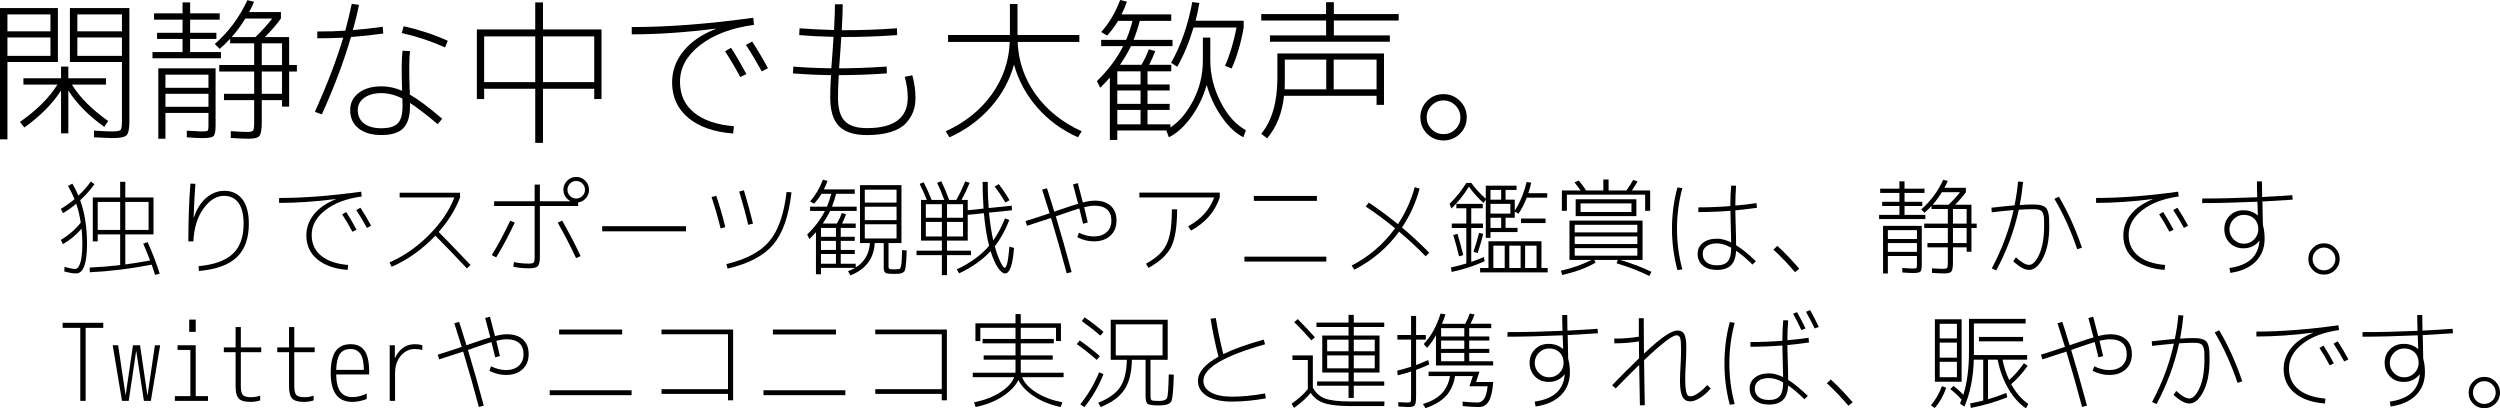 <?xml version="1.0" encoding="UTF-8" standalone="no"?>
<!-- Created with Inkscape (http://www.inkscape.org/) -->
<svg xmlns:rdf="http://www.w3.org/1999/02/22-rdf-syntax-ns#" xmlns="http://www.w3.org/2000/svg" version="1.1" xmlns:cc="http://creativecommons.org/ns#" xmlns:dc="http://purl.org/dc/elements/1.1/" viewBox="0 0 467.81 76.408">

 <g transform="translate(-675.44,-726.901)">
  <g font-family="&apos;M+ 2m thin&apos;" transform="translate(648.285,156.547)" font-stretch="normal" font-variant="normal" font-weight="normal" font-style="normal" fill="#000">
   <g style="letter-spacing:0px;word-spacing:0px;" font-size="29.597px" line-height="125%">
    <path d="m28.545,577.37,0,3.433,8.051,0,0-3.433zm0-1.154,8.051,0,0-3.167-8.051,0zm21.428,1.154-8.347,0,0,3.433,8.347,0zm0-1.154,0-3.167-8.347,0,0,3.167zm-11.395,6.6,1.362,0,0,2.19,7.043,0,0,1.184-6.363,0c1.44,2.368,3.7,4.637,6.778,6.808l-0.74,1.095c-2.921-2.091-5.16-4.361-6.718-6.808v8.021h-1.362v-8.021c-1.598,2.486-3.887,4.795-6.866,6.926l-0.828-1.036c3.157-2.21,5.495-4.538,7.015-6.985h-6.363v-1.184h7.043zm-11.424,13.615,0-24.566,10.833,0,0,10.093-9.442,0,0,14.474zm21.102-0.238c-0.493-0-1.657-0.049-3.492-0.147l-0.03-1.244c1.737,0.099,2.852,0.148,3.345,0.148,0.907,0,1.45-0.089,1.628-0.266,0.178-0.178,0.266-0.71,0.266-1.598v-11.129h-9.738v-10.093h11.129v21.192c-0,1.381-0.173,2.249-0.518,2.604-0.345,0.355-1.209,0.532-2.59,0.532z"/>
    <path d="m58.113,587.91,0,2.427,8.051,0,0-2.427zm0-1.125,8.051,0,0-2.456-8.051,0zm16.841-9.5c1.165-1.125,2.211-2.279,3.138-3.463h-5.032c-0.77,1.263-1.618,2.417-2.545,3.463zm1.184,10.625,3.788,0,0-4.173-3.788,0zm-13.408-7.813,5.772,0,0,1.154-12.816,0,0-1.154,5.624,0,0-2.457-4.765,0,0-1.154,4.765,0,0-2.457-5.327,0,0-1.183,5.327,0,0-2.042,1.421,0,0,2.042,5.535,0,0,1.183-5.535,0,0,2.457,4.914,0,0,1.154-4.914,0zm2.338,16.1c-0.691-0-1.677-0.049-2.96-0.147v-1.244c1.539,0.099,2.447,0.148,2.723,0.148,0.671,0,1.06-0.044,1.169-0.133,0.108-0.089,0.163-0.37,0.163-0.843v-2.487h-8.051v4.825h-1.331v-13.171h10.714v10.833c-0,1.006-0.138,1.628-0.415,1.864-0.276,0.237-0.947,0.355-2.012,0.355zm3.197-16.693-0.918-0.917c2.604-2.289,4.637-5.022,6.097-8.199l1.243,0.295c-0.296,0.75-0.602,1.392-0.918,1.924h5.95v1.214c-0.829,1.144-1.825,2.299-2.99,3.463h4.529v5.239h1.45v1.213h-1.45v6.571h-1.332v-1.214h-3.788v4.085c-0,1.342-0.138,2.2-0.415,2.575-0.276,0.375-0.937,0.563-1.983,0.563-0.73,0-1.865-0.049-3.404-0.148v-1.273c1.381,0.099,2.398,0.148,3.049,0.148,0.611,0,0.986-0.084,1.124-0.252,0.138-0.168,0.207-0.706,0.207-1.613v-4.085h-5.653v-1.184h5.653v-4.173h-6.541v-1.213h6.541v-4.056h-4.499v-0.858c-0.572,0.632-1.223,1.263-1.953,1.894zm11.661-1.036-3.788,0,0,4.056,3.788,0z"/>
    <path d="m103.87,579.91c-0.158,1.401-0.178,3.799-0.06,7.192l0.03,0.148c-0,0.098-0,0.221,0,0.369-0,0.148-0,0.291,0,0.429,1.499,0.848,3.522,2.358,6.067,4.529l-0.858,1.006c-2.111-1.776-3.838-3.098-5.179-3.966v0.621c-0,1.894-0.419,3.266-1.258,4.114-0.839,0.848-2.196,1.273-4.07,1.273-1.815,0-3.245-0.414-4.291-1.243-1.046-0.829-1.569-1.973-1.569-3.433-0-1.322,0.533-2.393,1.598-3.212,1.065-0.819,2.486-1.228,4.262-1.228,1.302,0,2.585,0.276,3.848,0.829v-0.208c-0.118-3.433-0.088-5.86,0.088-7.28zm-1.539-3.374,0.355-1.274c2.94,0.652,5.692,1.559,8.257,2.723l-0.503,1.243c-2.644-1.184-5.347-2.081-8.109-2.693zm0.118,12.252c-1.342-0.671-2.654-1.006-3.936-1.006-1.322,0-2.388,0.291-3.197,0.873-0.809,0.582-1.214,1.347-1.214,2.294-0,1.065,0.39,1.899,1.169,2.501,0.779,0.602,1.86,0.903,3.241,0.903,1.46,0,2.485-0.306,3.077-0.918,0.592-0.612,0.888-1.677,0.888-3.197-0-0.493-0.01-0.977-0.029-1.451zm-10.685-12.69c0.375-1.361,0.78-3.039,1.214-5.032l1.361,0.208c-0.296,1.46-0.68,3.029-1.154,4.706,1.815-0.138,3.68-0.345,5.594-0.621l0.089,1.273c-1.993,0.276-4.006,0.493-6.038,0.651-1.322,4.538-3.137,9.362-5.446,14.473l-1.302-0.473c2.309-5.15,4.074-9.777,5.298-13.881-1.44,0.079-3.058,0.118-4.854,0.118v-1.273c2.033,0,3.779-0.049,5.239-0.148z"/>
    <path d="m128.76,585.72,9.59,0,0-8.554-9.59,0zm-11.01,1.243,0,1.924-1.362,0,0-13.023,10.922,0,0-5.061,1.45,0,0,5.061,10.952,0,0,13.023-1.362,0,0-1.924-9.59,0,0,10.123-1.45,0,0-10.123zm0-1.243,9.56,0,0-8.554-9.56,0z"/>
    <path d="m145.37,575.42c6.768,0,14.345-0.582,22.731-1.746l0.148,1.332c-4.203,0.572-7.562,1.835-10.078,3.788-2.515,1.953-3.773,4.232-3.773,6.837-0,2.427,0.873,4.356,2.619,5.787,1.746,1.43,4.237,2.284,7.473,2.56l-0.147,1.361c-3.591-0.276-6.393-1.258-8.406-2.945-2.013-1.687-3.019-3.892-3.019-6.615-0-2.151,0.705-4.099,2.116-5.846,1.411-1.746,3.418-3.132,6.023-4.158l-0.029-0.06c-5.565,0.711-10.784,1.066-15.658,1.066zm17.462,4.529,1.125-0.651c0.868,1.342,1.825,2.979,2.87,4.913l-1.154,0.563c-0.947-1.776-1.894-3.384-2.842-4.824zm3.907-1.184,1.154-0.651c1.125,1.737,2.111,3.404,2.96,5.002l-1.154,0.592c-1.046-1.894-2.033-3.541-2.96-4.942z"/>
    <path d="m183.4,571.15,1.451,0c-0,1.026-0.059,2.644-0.178,4.854,3.256,0.019,6.699-0.099,10.329-0.356l0.03,1.274c-3.67,0.256-7.153,0.374-10.448,0.355l-0.178,2.664c-0.118,1.421-0.197,2.486-0.237,3.197,2.585,0,5.555-0.109,8.909-0.326l0.03,1.273c-2.96,0.217-5.959,0.326-8.997,0.326-0.099,1.618-0.148,3.019-0.148,4.203-0,2.032,0.419,3.492,1.258,4.38,0.839,0.888,2.224,1.332,4.158,1.332,5.091,0,7.636-1.904,7.636-5.712-0-1.263-0.187-2.555-0.562-3.878l1.421-0.295c0.394,1.421,0.592,2.841,0.592,4.261-0,0.927-0.143,1.776-0.429,2.545-0.286,0.77-0.75,1.5-1.391,2.19-0.641,0.691-1.579,1.228-2.812,1.613-1.233,0.385-2.718,0.577-4.455,0.577-2.388,0-4.129-0.557-5.224-1.672-1.095-1.115-1.643-2.896-1.643-5.342-0-1.184,0.049-2.585,0.148-4.203-2.23-0.02-4.607-0.129-7.133-0.326l0.088-1.273c2.111,0.178,4.479,0.286,7.103,0.326,0.04-0.77,0.119-1.845,0.238-3.226l0.177-2.664c-2.506-0.059-4.646-0.167-6.422-0.325l0.059-1.274c1.776,0.139,3.927,0.247,6.453,0.326,0.118-2.21,0.177-3.818,0.177-4.824z"/>
    <path d="m204.56,578.2,0-1.302,11.573,0,0-5.801,1.42,0,0,5.801,11.573,0,0,1.302-11.543,0c0.138,3.611,1.263,6.886,3.374,9.826s4.982,5.239,8.612,6.896l-0.71,1.125c-2.999-1.342-5.54-3.207-7.622-5.594-2.082-2.387-3.527-5.061-4.336-8.021-0.809,2.96-2.275,5.634-4.396,8.021-2.121,2.387-4.681,4.252-7.681,5.594l-0.71-1.125c3.63-1.657,6.501-3.956,8.612-6.896,2.111-2.94,3.236-6.215,3.374-9.826z"/>
    <path d="m240.58,587.28-4.351,0,0,2.516,4.351,0zm-4.351-3.581,0,2.457,4.351,0,0-2.457zm0,9.916,4.351,0,0-2.693-4.351,0zm14.029-22.879,1.332,0.178c-0.276,1.499-0.513,2.604-0.711,3.315h8.998v1.273c-0.513,2.92-1.263,5.475-2.25,7.666l-1.243-0.504c0.907-2.032,1.628-4.42,2.161-7.162h-8.051c-0.809,2.742-1.825,5.189-3.048,7.34l-1.154-0.74c1.835-3.216,3.157-7.005,3.966-11.365zm10.033,23.974-0.473,1.332c-1.46-0.75-2.817-2.028-4.07-3.833s-2.185-3.793-2.797-5.964c-0.632,2.23-1.604,4.242-2.916,6.038-1.312,1.796-2.698,3.049-4.159,3.759l-0.473-1.273h-9.175v1.776h-1.391v-11.662c-0.75,0.829-1.352,1.46-1.806,1.894l-0.621-1.243c2.111-2.052,3.749-4.233,4.913-6.541h-4.113v-1.183h4.676c0.513-1.224,0.908-2.408,1.184-3.552h-2.693c-0.533,0.908-1.214,1.826-2.042,2.753l-1.125-0.651c1.499-1.677,2.683-3.68,3.551-6.008l1.273,0.325c-0.335,0.928-0.671,1.717-1.006,2.368h9.293v1.213h-5.89c-0.257,1.046-0.641,2.23-1.154,3.552h7.281v1.183h-7.784c-0.493,1.046-1.174,2.21-2.042,3.493h4.026c0.572-0.987,1.026-1.954,1.361-2.9l1.213,0.325c-0.335,0.888-0.72,1.747-1.154,2.575h4.144v1.213h-4.439v2.457h4.143v1.125h-4.143v2.516h4.143v1.125h-4.143v2.693h4.291v0.592c1.697-1.125,3.132-2.837,4.307-5.135,1.174-2.299,1.761-4.77,1.761-7.414v-4.261h1.391v4.261c-0,2.664,0.641,5.254,1.923,7.77,1.282,2.516,2.861,4.277,4.735,5.283z"/>
    <path d="m275.33,581.51-7.755,0,0,3.847c0,0.77-0.01,1.342-0.029,1.717h7.784zm1.391,0,0,5.564,8.021,0,0-5.564zm-9.293,6.777c-0.336,3.197-1.392,5.851-3.168,7.962l-1.095-0.858c2.012-2.466,3.019-5.949,3.019-10.448v-4.588h19.949v9.619h-1.391v-1.687zm21.457-15.302,0,1.214-12.135,0,0,2.782,10.478,0,0,1.184-22.435,0,0-1.184,10.507,0,0-2.782-12.135,0,0-1.214,12.135,0,0-2.219,1.45,0,0,2.219z"/>
    <path d="m294.2,595.38c-0.838-0.839-1.257-1.86-1.257-3.064s0.419-2.23,1.258-3.078c0.839-0.848,1.86-1.273,3.063-1.273,1.204,0,2.23,0.424,3.078,1.273,0.848,0.848,1.273,1.875,1.273,3.078-0,1.204-0.424,2.225-1.273,3.063-0.848,0.839-1.875,1.258-3.078,1.258s-2.225-0.419-3.064-1.257zm0.844-5.298c-0.612,0.621-0.918,1.366-0.918,2.235,0,0.868,0.306,1.608,0.918,2.22,0.612,0.611,1.352,0.917,2.22,0.917,0.868,0,1.613-0.306,2.235-0.917,0.622-0.611,0.933-1.351,0.933-2.22-0-0.868-0.311-1.613-0.933-2.235-0.622-0.621-1.367-0.932-2.235-0.932-0.868,0-1.608,0.311-2.22,0.932z"/>
   </g>
   <g style="letter-spacing:0px;word-spacing:0px;" font-size="20px" line-height="125%">
    <path d="m49.64,608.14-4.2,0,0,5.24,4.2,0zm0.96,0,0,5.24,4.36,0,0-5.24zm-9.34,12.54c0.16,0,0.314-0.083,0.461-0.25,0.147-0.167,0.287-0.423,0.42-0.77s0.237-0.837,0.31-1.47c0.073-0.633,0.11-1.377,0.11-2.23-0-1.04-0.047-1.98-0.14-2.82-1.013,1.187-2.18,2.153-3.5,2.9l-0.38-0.8c1.453-0.853,2.693-1.927,3.72-3.22-0.173-1.24-0.453-2.42-0.84-3.54-0.76,0.64-1.587,1.227-2.481,1.76l-0.4-0.8c0.92-0.547,1.773-1.154,2.56-1.82-0.306-0.76-0.713-1.587-1.22-2.48l0.82-0.421c0.453,0.774,0.827,1.52,1.12,2.24,0.88-0.813,1.66-1.693,2.34-2.64l0.68,0.5c-0.774,1.067-1.667,2.067-2.68,3,0.853,2.387,1.28,5.1,1.28,8.14-0,3.707-0.68,5.56-2.04,5.56-0.613,0-1.353-0.127-2.22-0.38l0.06-0.84c0.893,0.253,1.566,0.38,2.02,0.38zm12.7-4.74,0.82-0.28c0.88,1.96,1.633,3.926,2.26,5.9l-0.86,0.24c-0.186-0.613-0.4-1.253-0.64-1.92-4.107,0.787-7.967,1.26-11.58,1.42l-0.04-0.88c2.026-0.093,3.933-0.246,5.72-0.46v-5.74h-4.2v1.3h-0.92v-8.22h5.12v-2.92h0.96v2.92h5.28v6.92h-5.28v5.62c1.333-0.173,2.88-0.42,4.64-0.74-0.52-1.347-0.947-2.4-1.28-3.16z"/>
    <path d="m63.72,604.74c-0.147,1.947-0.26,4.06-0.34,6.34h0.04c0.533-1.6,1.31-2.837,2.33-3.71s2.143-1.31,3.37-1.31c1.453,0,2.583,0.53,3.39,1.59,0.807,1.06,1.21,2.583,1.21,4.57-0,2.747-0.753,4.837-2.26,6.27-1.507,1.433-3.867,2.29-7.08,2.57l-0.08-0.9c2.92-0.267,5.056-1.036,6.41-2.31,1.353-1.273,2.03-3.15,2.03-5.63-0-1.706-0.317-3.003-0.95-3.89-0.633-0.887-1.543-1.33-2.73-1.33-1.4,0-2.674,0.79-3.82,2.37-1.147,1.58-1.78,3.63-1.9,6.15h-0.94c-0-3.867,0.127-7.467,0.38-10.8z"/>
    <path d="m79.38,607.4c4.574,0,9.694-0.393,15.36-1.18l0.1,0.9c-2.84,0.387-5.11,1.24-6.81,2.56s-2.55,2.86-2.55,4.62c-0,1.64,0.59,2.944,1.77,3.91,1.18,0.967,2.863,1.543,5.05,1.73l-0.099,0.92c-2.427-0.187-4.32-0.85-5.68-1.99-1.36-1.14-2.04-2.63-2.04-4.47-0-1.453,0.477-2.77,1.43-3.95,0.953-1.18,2.31-2.116,4.07-2.809l-0.02-0.04c-3.76,0.48-7.287,0.72-10.58,0.72zm11.8,3.06,0.76-0.44c0.586,0.907,1.233,2.013,1.94,3.32l-0.78,0.38c-0.64-1.2-1.28-2.287-1.92-3.26zm2.64-0.8,0.78-0.44c0.76,1.173,1.427,2.3,2,3.38l-0.78,0.4c-0.707-1.28-1.373-2.393-2-3.34z"/>
    <path d="m101.94,607.3,0-0.88,11.3,0,0,0.88c-0.854,2.267-2.187,4.42-4,6.461,1.48,1.48,3.467,3.54,5.96,6.18l-0.68,0.64c-2.12-2.266-4.087-4.306-5.9-6.12-2.44,2.56-5.166,4.5-8.18,5.82l-0.4-0.82c2.72-1.2,5.193-2.923,7.42-5.17,2.227-2.247,3.8-4.577,4.72-6.99z"/>
    <path d="m128.18,604.9,0,3.12,5.76,0c-0.413-0.2-0.743-0.493-0.99-0.88-0.247-0.387-0.37-0.813-0.37-1.28-0-0.653,0.237-1.216,0.71-1.69,0.473-0.473,1.037-0.71,1.69-0.71,0.653,0,1.216,0.237,1.69,0.71,0.473,0.473,0.71,1.037,0.71,1.69-0,0.6-0.193,1.124-0.58,1.57-0.387,0.447-0.873,0.717-1.46,0.81v0.66h-7.16v9.5c-0,0.893-0.127,1.476-0.38,1.75-0.253,0.273-0.793,0.41-1.62,0.41-1.013,0-2-0.093-2.96-0.28l0.1-0.88c0.933,0.187,1.859,0.28,2.78,0.28,0.48,0,0.784-0.07,0.91-0.21,0.127-0.14,0.19-0.497,0.19-1.07v-9.5h-7.581v-0.88h7.581v-3.12zm-4.7,7.1c-1.147,2.44-2.307,4.613-3.48,6.52l-0.82-0.44c1.147-1.84,2.293-3.98,3.44-6.42zm8.04,0.02,0.82-0.4c1.36,2.387,2.513,4.607,3.46,6.66l-0.84,0.38c-1.107-2.347-2.254-4.56-3.441-6.64zm4.62-5c0.32-0.32,0.48-0.707,0.48-1.16-0-0.453-0.16-0.84-0.48-1.16-0.32-0.32-0.707-0.48-1.16-0.48-0.453,0-0.84,0.16-1.16,0.48-0.32,0.32-0.48,0.707-0.48,1.16-0,0.453,0.16,0.84,0.48,1.16,0.32,0.32,0.707,0.48,1.16,0.48,0.453,0,0.84-0.16,1.16-0.48z"/>
    <path d="m139.84,613.64,0-0.96,15.68,0,0,0.96z"/>
    <path d="m174.34,606.28,0.92,0.06c-0.493,4.4-1.623,7.65-3.39,9.75-1.767,2.1-4.623,3.61-8.57,4.53l-0.22-0.86c3.707-0.867,6.39-2.293,8.05-4.28s2.73-5.053,3.21-9.2zm-14.04,0.94,0.88-0.24c0.6,1.76,1.167,3.72,1.7,5.88l-0.88,0.24c-0.533-2.133-1.1-4.093-1.7-5.88zm5.18-1.02,0.88-0.24c0.693,2.307,1.26,4.387,1.7,6.24l-0.9,0.22c-0.4-1.76-0.96-3.833-1.68-6.22z"/>
    <path d="m183.58,615.42-2.8,0,0,1.7,2.8,0zm-2.8-2.42,0,1.66,2.8,0,0-1.66zm8.2-0.68,0,2.66,5.94,0,0-2.66zm0-3.28,0,2.5,5.94,0,0-2.5zm0-0.78,5.94,0,0-2.42-5.94,0zm-10.24,1.56,0-0.8,3.16,0c0.347-0.827,0.613-1.627,0.8-2.401h-1.82c-0.36,0.614-0.82,1.234-1.38,1.86l-0.76-0.44c1.013-1.133,1.813-2.487,2.4-4.06l0.86,0.22c-0.227,0.627-0.453,1.161-0.68,1.6h5.78v0.82h-3.48c-0.173,0.707-0.433,1.507-0.78,2.401h4.62v0.8h-4.96c-0.333,0.707-0.793,1.494-1.38,2.36h2.64c0.387-0.667,0.694-1.32,0.92-1.96l0.8,0.22c-0.254,0.68-0.507,1.26-0.76,1.74h2.56v0.82h-2.8v1.66h2.62v0.76h-2.62v1.7h2.62v0.76h-2.62v1.82h2.8v0.7c1.64-1.027,2.526-2.547,2.66-4.561h-0.96-0.9v-10.84h7.76v10.84h-2.42v4.22c-0,0.2,0.013,0.344,0.04,0.43,0.027,0.087,0.067,0.143,0.12,0.17,0.053,0.027,0.153,0.047,0.3,0.06,0.267,0.026,0.486,0.04,0.66,0.04,0.147,0,0.367-0.013,0.66-0.04,0.173-0.013,0.29-0.04,0.35-0.08,0.06-0.04,0.123-0.183,0.19-0.43,0.067-0.247,0.113-0.593,0.14-1.04,0.027-0.447,0.053-1.123,0.08-2.03l0.86,0.08c-0.027,0.88-0.057,1.54-0.09,1.98-0.033,0.44-0.076,0.847-0.13,1.22-0.053,0.373-0.144,0.623-0.27,0.75-0.127,0.127-0.263,0.22-0.41,0.28-0.147,0.06-0.367,0.103-0.66,0.13-0.173,0.013-0.447,0.02-0.82,0.02-0.387-0-0.66-0.007-0.82-0.02-0.453-0.027-0.75-0.124-0.89-0.29-0.14-0.167-0.21-0.483-0.21-0.95v-4.5h-1.68c-0.16,2.88-1.673,4.893-4.54,6.04l-0.46-0.78c0.48-0.173,0.913-0.38,1.3-0.62h-6.36v1.2h-0.94v-7.88c-0.507,0.56-0.913,0.987-1.22,1.28l-0.42-0.84c1.427-1.387,2.533-2.86,3.32-4.42zm2.04,9.88,2.8,0,0-1.82-2.8,0z"/>
    <path d="m200.4,611.88,0,2.72,3.001,0,0-2.72zm3.001-3.32-3.001,0,0,2.54,3.001,0zm3.96,2.54,0-2.54-3,0,0,2.54zm0,0.78-3,0,0,2.72,3,0zm7.92-3.639c-0.64-1.093-1.307-2.087-2-2.98l0.76-0.46c0.787,1.027,1.46,2.034,2.02,3.02zm-12.78-3.68,0.78-0.3c0.573,1.173,1.067,2.34,1.48,3.5h1.34c0.6-1.054,1.154-2.207,1.66-3.46l0.84,0.26c-0.467,1.147-0.973,2.213-1.52,3.2h1.16v1.94l2.96-0.32c-0.12-1.8-0.18-3.466-0.18-5h0.96c-0,1.787,0.06,3.42,0.18,4.901l4.3-0.44,0.06,0.86-4.3,0.44c0.187,1.973,0.453,3.706,0.8,5.2,0.813-1.133,1.54-2.506,2.18-4.12l0.82,0.3c-0.747,1.933-1.653,3.573-2.72,4.919,0.227,0.854,0.473,1.597,0.74,2.231,0.267,0.633,0.49,1.087,0.67,1.36,0.18,0.273,0.323,0.417,0.43,0.43,0.387,0,0.687-1.32,0.9-3.96l0.86,0.24c-0.24,3.187-0.8,4.78-1.68,4.78-0.387,0-0.827-0.353-1.321-1.06-0.493-0.707-0.953-1.747-1.38-3.12-1.48,1.613-3.44,3-5.88,4.16l-0.46-0.74c2.56-1.2,4.58-2.673,6.06-4.42-0.44-1.68-0.767-3.714-0.98-6.101-0.333,0.04-0.837,0.097-1.51,0.17-0.673,0.073-1.177,0.123-1.51,0.15v4.82h-3.88v1.88h4.48v0.84h-4.48v3.74h-0.96v-3.74h-4.74v-0.84h4.74v-1.88h-3.001-0.9v-7.62h1.08c-0.44-1.12-0.886-2.12-1.34-3l0.76-0.3c0.547,1.067,1.04,2.167,1.48,3.3h2.38c-0.48-1.28-0.933-2.347-1.36-3.2z"/>
    <path d="m227.94,604.86,0.9-0.24c0.293,1.106,0.606,2.313,0.94,3.62,0.88-0.227,1.626-0.34,2.24-0.34,1.28,0,2.276,0.327,2.99,0.98,0.713,0.653,1.07,1.567,1.07,2.74-0,1.187-0.383,2.134-1.15,2.84-0.767,0.707-1.797,1.06-3.09,1.06-1.054,0-2.087-0.26-3.1-0.78l0.3-0.84c0.973,0.467,1.907,0.7,2.8,0.7,1,0,1.796-0.267,2.39-0.8,0.593-0.533,0.89-1.26,0.89-2.18-0-0.907-0.27-1.597-0.81-2.07-0.54-0.473-1.317-0.71-2.33-0.71-0.533,0-1.187,0.093-1.96,0.28,0.093,0.374,0.22,0.9,0.38,1.58,0.16,0.68,0.26,1.107,0.3,1.28l-0.88,0.24c-0.013-0.053-0.247-1.006-0.7-2.86-0.706,0.213-1.793,0.573-3.26,1.08-0.107,0.04-0.287,0.103-0.54,0.19-0.253,0.087-0.453,0.157-0.6,0.21,0.96,3.16,1.947,6.633,2.96,10.421l-0.92,0.24c-0.987-3.707-1.967-7.16-2.94-10.36-1.213,0.413-2.707,0.9-4.48,1.46l-0.28-0.88c1.507-0.467,3.007-0.953,4.5-1.46-0.52-1.653-0.987-3.127-1.4-4.42l0.9-0.26c0.146,0.427,0.296,0.884,0.45,1.37,0.153,0.487,0.32,1.03,0.5,1.63,0.18,0.6,0.323,1.06,0.43,1.38,0.107-0.04,0.257-0.094,0.45-0.16,0.193-0.067,0.33-0.113,0.41-0.14,1.573-0.546,2.773-0.94,3.6-1.18-0.173-0.68-0.493-1.887-0.96-3.62z"/>
    <path d="m240.36,607.3,0-0.9,15.04,0,0,0.9c-0.893,2.667-2.686,4.734-5.38,6.201l-0.54-0.8c2.413-1.32,4.04-3.12,4.88-5.4zm1.24,12.401c1.32-0.734,2.317-1.5,2.99-2.3,0.673-0.8,1.15-1.8,1.43-3,0.28-1.2,0.42-2.826,0.42-4.88h0.98c-0,3.173-0.363,5.503-1.09,6.99s-2.15,2.81-4.27,3.97z"/>
    <path d="m261.78,607.94,0-0.92,11.801,0,0,0.92zm-1.76,11.36,0-0.92,15.32,0,0,0.92z"/>
    <path d="m282.72,609,0.56-0.74c1.88,1.254,3.7,2.6,5.46,4.04,1.427-2.146,2.473-4.453,3.14-6.92l0.92,0.26c-0.707,2.64-1.807,5.066-3.3,7.28,1.746,1.467,3.446,3.04,5.1,4.721l-0.66,0.68c-1.587-1.627-3.247-3.167-4.98-4.62-2.187,3-4.98,5.373-8.38,7.12l-0.5-0.78c3.267-1.68,5.973-4.007,8.12-6.98-1.853-1.52-3.68-2.873-5.48-4.06z"/>
    <path d="m306.06,610.32,3.72,0,0-1.819-3.72,0zm2,2.68,0-1.9-2,0,0,1.9zm-2.38,7.5,0-5,9.92,0,0,5,1.16,0,0,0.82-12.64,0,0-0.82zm3.04,0,0-4.18-2.12,0,0,4.18zm2.98,0,0-4.18-2.12,0,0,4.18zm0.84,0,2.14,0,0-4.18-2.14,0zm-7.78-12.16c-1.027-0.92-1.94-1.94-2.74-3.06-0.987,1.6-2.08,2.966-3.28,4.1l-0.34-0.88c1.2-1.173,2.247-2.48,3.14-3.92h0.92c0.773,1.054,1.68,2.04,2.72,2.96v-2.44h5.76v0.8h-2.06v1.82h1.72v2.06c1-1.56,1.74-3.353,2.22-5.38l0.86,0.14c-0.146,0.68-0.326,1.333-0.54,1.96h3.54v0.84h-3.84c-0.413,1.08-0.92,2.08-1.52,3l-0.72-0.38v1.139h-1.72v1.9h2.24v0.78h-5.06v1.08h-0.88v-7.16zm-4.88,5.761c0.4,1.307,0.76,2.64,1.08,4l-0.78,0.22c-0.307-1.294-0.667-2.62-1.08-3.98zm4.04-0.18,0.78,0.2c-0.28,1.16-0.627,2.353-1.04,3.58l-0.78-0.22c0.4-1.187,0.747-2.373,1.04-3.56zm1.04,5.32c-2,0.893-4.054,1.56-6.16,2l-0.14-0.84c1.08-0.24,2.04-0.487,2.88-0.74v-6.64h-2.72v-0.84h2.72v-2.86h-1.86v-0.82h4.94v0.82h-2.159v2.86h2.2v0.84h-2.2v6.34c0.813-0.267,1.599-0.574,2.36-0.92zm3.1-13.34-2,0,0,1.82,2,0zm3.72,6.2,0-0.86,4.58,0,0,0.86z"/>
    <path d="m322.92,610.02,9.52,0,0-1.6-9.52,0zm0,0.78-0.92,0,0-3.16,11.36,0,0,3.16zm-1.1,8.2-0.98,0,0-7.36,13.68,0,0,7.36-4.16,0c2.293,0.693,4.233,1.433,5.82,2.22l-0.4,0.78c-1.72-0.867-3.76-1.66-6.12-2.38l0.22-0.62h-4.399l0.26,0.48c-1.534,0.933-3.614,1.714-6.24,2.34l-0.28-0.8c2.347-0.56,4.253-1.233,5.72-2.02zm0-2.22,0,1.42,11.72,0,0-1.42zm0-2.18,0,1.42,11.72,0,0-1.42zm0-0.76,11.72,0,0-1.42-11.72,0zm9.68-7.84c0.48-0.68,0.9-1.34,1.26-1.98l0.82,0.28c-0.307,0.56-0.66,1.127-1.06,1.7h3.42v3.799h-0.94v-3.019h-14.64v3.019h-0.94v-3.799h3.5c-0.333-0.48-0.713-0.987-1.14-1.52l0.82-0.34c0.427,0.52,0.88,1.14,1.36,1.86h3.22v-2.061h0.98v2.061z"/>
    <path d="m341.04,605.42,0.92,0.14c-0.667,2.48-1,5.013-1,7.6-0,2.587,0.333,5.12,1,7.599l-0.92,0.14c-0.68-2.533-1.02-5.113-1.02-7.74,0-2.627,0.34-5.207,1.02-7.74zm9.9,3.5c-0-1.387,0.053-2.667,0.16-3.84l0.92,0.02c-0.094,1.173-0.14,2.414-0.14,3.72,1.267-0.107,2.587-0.26,3.96-0.46l0.08,0.88c-1.667,0.227-3.013,0.387-4.04,0.48-0,0.254,0.003,0.527,0.01,0.82,0.007,0.293,0.017,0.617,0.03,0.97,0.013,0.353,0.02,0.637,0.02,0.85,0.053,1.626,0.08,2.92,0.08,3.88,1.08,0.653,2.313,1.653,3.7,3l-0.64,0.62c-1.12-1.107-2.14-1.967-3.06-2.58-0.053,1.226-0.37,2.13-0.95,2.71-0.58,0.58-1.45,0.87-2.61,0.87-1.12,0-2.007-0.27-2.66-0.81-0.653-0.54-0.98-1.27-0.98-2.19-0-0.853,0.33-1.54,0.99-2.06,0.66-0.52,1.543-0.78,2.65-0.78,0.8,0,1.68,0.233,2.64,0.7-0.026-1.48-0.053-2.607-0.08-3.38-0-0.067-0.01-0.427-0.03-1.08s-0.03-1.14-0.03-1.46c-2.04,0.16-4.04,0.24-6,0.24v-0.88c1.947,0,3.94-0.08,5.98-0.24zm0.16,7.779c-0.946-0.533-1.833-0.8-2.66-0.8-0.827,0-1.477,0.173-1.95,0.52-0.473,0.347-0.71,0.827-0.71,1.44-0,0.667,0.233,1.19,0.7,1.57,0.467,0.38,1.12,0.57,1.96,0.57,0.947,0,1.627-0.25,2.04-0.75s0.62-1.31,0.62-2.43z"/>
    <path d="m363.84,620.64-0.8,0.64c-1.294-1.52-2.64-2.926-4.04-4.22l0.74-0.7c1.4,1.294,2.767,2.72,4.1,4.28z"/>
    <path d="m380.42,615.84,0,1.64,5.44,0,0-1.64zm0-0.76,5.44,0,0-1.66-5.44,0zm11.38-6.42c0.787-0.76,1.494-1.54,2.12-2.34h-3.4c-0.52,0.853-1.093,1.633-1.72,2.34zm0.8,7.18,2.56,0,0-2.82-2.56,0zm-9.06-5.279,3.9,0,0,0.78-8.66,0,0-0.78,3.8,0,0-1.66-3.22,0,0-0.78,3.22,0,0-1.66-3.6,0,0-0.8,3.6,0,0-1.38,0.96,0,0,1.38,3.74,0,0,0.8-3.74,0,0,1.66,3.32,0,0,0.78-3.32,0zm1.58,10.88c-0.467,0-1.133-0.033-2-0.1v-0.84c1.04,0.067,1.653,0.1,1.84,0.1,0.453,0,0.717-0.03,0.79-0.09,0.073-0.06,0.11-0.25,0.11-0.57v-1.68h-5.44v3.26h-0.9v-8.9h7.24v7.32c-0,0.68-0.093,1.1-0.28,1.26-0.187,0.16-0.64,0.24-1.36,0.24zm2.16-11.28-0.62-0.62c1.76-1.547,3.133-3.394,4.12-5.54l0.84,0.2c-0.2,0.507-0.406,0.94-0.62,1.3h4.02v0.82c-0.56,0.773-1.233,1.553-2.02,2.34h3.06v3.54h0.98v0.82h-0.98v4.44h-0.9v-0.82h-2.56v2.76c-0,0.907-0.093,1.487-0.28,1.74-0.187,0.254-0.633,0.38-1.34,0.38-0.494,0-1.26-0.033-2.3-0.1v-0.86c0.933,0.067,1.62,0.1,2.061,0.1,0.413,0,0.666-0.057,0.76-0.17,0.093-0.114,0.14-0.477,0.14-1.09v-2.76h-3.82v-0.8h3.82v-2.82h-4.42v-0.82h4.42v-2.74h-3.04v-0.58c-0.387,0.427-0.826,0.853-1.32,1.28zm7.88-0.7-2.56,0,0,2.74,2.56,0z"/>
    <path d="m411.58,607.56,0.84-0.4c1.667,2.8,3.107,5.98,4.32,9.54l-0.88,0.3c-1.2-3.52-2.627-6.667-4.28-9.44zm-7.46,1.22c0.307-1.466,0.527-2.953,0.66-4.46l0.94,0.08c-0.147,1.52-0.354,2.96-0.62,4.32,0.973-0.067,1.713-0.1,2.22-0.1,0.52,0,0.94,0.017,1.26,0.05,0.32,0.033,0.613,0.107,0.88,0.22,0.267,0.113,0.467,0.25,0.6,0.41,0.133,0.16,0.247,0.403,0.34,0.73,0.093,0.327,0.153,0.686,0.18,1.08,0.027,0.393,0.04,0.91,0.04,1.55-0,2.44-0.383,4.417-1.15,5.93-0.767,1.513-1.643,2.27-2.63,2.27-0.8,0-1.787-0.533-2.96-1.6l0.5-0.76c1.014,0.946,1.834,1.42,2.46,1.42,0.68,0,1.32-0.67,1.92-2.01,0.6-1.34,0.9-3.137,0.9-5.39-0-0.507-0.007-0.91-0.02-1.21-0.013-0.3-0.057-0.577-0.13-0.83-0.073-0.253-0.153-0.433-0.24-0.54-0.087-0.107-0.23-0.2-0.43-0.28-0.2-0.08-0.41-0.127-0.63-0.14-0.22-0.013-0.523-0.02-0.91-0.02-0.52,0-1.313,0.033-2.38,0.1-0.853,3.92-2.26,7.707-4.22,11.36l-0.84-0.38c1.893-3.547,3.253-7.186,4.08-10.92-1.267,0.107-2.627,0.247-4.08,0.42l-0.06-0.86c1.907-0.213,3.347-0.36,4.32-0.44z"/>
    <path d="m419.38,607.4c4.574,0,9.694-0.393,15.36-1.18l0.1,0.9c-2.84,0.387-5.11,1.24-6.81,2.56s-2.55,2.86-2.55,4.62c-0,1.64,0.59,2.944,1.77,3.91,1.18,0.967,2.863,1.543,5.05,1.73l-0.1,0.92c-2.427-0.187-4.32-0.85-5.68-1.99-1.36-1.14-2.04-2.63-2.04-4.47,0-1.453,0.477-2.77,1.43-3.95,0.953-1.18,2.31-2.116,4.07-2.809l-0.019-0.04c-3.76,0.48-7.287,0.72-10.58,0.72zm11.8,3.06,0.76-0.44c0.586,0.907,1.233,2.013,1.94,3.32l-0.78,0.38c-0.64-1.2-1.28-2.287-1.92-3.26zm2.64-0.8,0.78-0.44c0.76,1.173,1.427,2.3,2,3.38l-0.78,0.4c-0.707-1.28-1.373-2.393-2-3.34z"/>
    <path d="m445.13,611.36c-0.527,0.533-0.79,1.166-0.79,1.9,0,0.733,0.263,1.367,0.79,1.9,0.527,0.533,1.163,0.8,1.91,0.8,0.747,0,1.383-0.267,1.91-0.8,0.527-0.533,0.79-1.167,0.79-1.9-0-0.813-0.25-1.466-0.75-1.96-0.5-0.493-1.15-0.74-1.95-0.74-0.747,0-1.383,0.267-1.91,0.8zm-1.75,1.88c-0-1.014,0.337-1.857,1.01-2.53,0.673-0.673,1.523-1.01,2.55-1.01,1.04,0,1.933,0.313,2.679,0.94h0.04c-0.013-0.547-0.04-1.287-0.08-2.22-0-0.04-0.003-0.094-0.01-0.16-0.007-0.067-0.01-0.12-0.01-0.16-3.92,0.173-7.36,0.26-10.32,0.26v-0.86c3.253,0,6.686-0.08,10.3-0.24-0.04-0.973-0.06-1.96-0.06-2.96h0.94c-0,1.294,0.013,2.267,0.04,2.92,1.88-0.093,3.76-0.206,5.64-0.34l0.06,0.84c-1.92,0.133-3.807,0.246-5.66,0.34-0,0.053,0.003,0.133,0.01,0.24,0.007,0.107,0.01,0.187,0.01,0.24,0.053,1.76,0.08,3.08,0.08,3.96,0.213,0.72,0.32,1.56,0.32,2.52-0,1.733-0.557,3.16-1.67,4.28-1.113,1.12-2.696,1.827-4.75,2.12l-0.16-0.92c3.28-0.453,5.127-1.947,5.54-4.48,0.027-0.16,0.054-0.36,0.081-0.6h-0.04c-0.747,0.933-1.74,1.4-2.98,1.4-1.04,0-1.893-0.34-2.56-1.02-0.667-0.68-1-1.533-1-2.56z"/>
    <path d="m459.95,620.89c-0.566-0.567-0.85-1.257-0.85-2.07,0-0.813,0.283-1.507,0.85-2.08,0.567-0.573,1.257-0.86,2.07-0.86,0.813,0,1.507,0.287,2.08,0.86,0.573,0.573,0.86,1.267,0.86,2.08-0,0.813-0.287,1.503-0.86,2.07-0.573,0.567-1.267,0.85-2.08,0.85-0.813-0-1.504-0.283-2.07-0.85zm0.57-3.58c-0.413,0.42-0.62,0.923-0.62,1.51,0,0.587,0.207,1.087,0.62,1.5,0.413,0.413,0.913,0.62,1.5,0.62,0.587-0,1.09-0.207,1.51-0.62,0.42-0.413,0.63-0.913,0.63-1.5-0-0.587-0.21-1.09-0.63-1.51-0.42-0.42-0.923-0.63-1.51-0.63-0.587,0-1.087,0.21-1.5,0.63z"/>
    <path d="m38.88,630.76,7.6,0,0,0.94-3.3,0,0,13.66-1,0,0-13.66-3.3,0z"/>
    <path d="m49.26,634.96,1.38,9.26,0.04,0,1.36-9.26,1.32,0,1.36,9.26,0.06,0,1.36-9.26,0.98,0-1.74,10.4-1.3,0-1.42-9.26-0.04,0-1.38,9.26-1.26,0-1.74-10.4z"/>
    <path d="m60.38,634.96,3.4,0,0,9.52,2.3,0,0,0.88-6.201,0,0-0.88,2.9,0,0-8.64-2.4,0zm2.18-2.5,0-2.3,1.22,0,0,2.3z"/>
    <path d="m69.04,635.36,2.2,0,0-3.8,0.98,0,0,3.8,3.82,0,0,0.9-3.82,0,0,6.299c-0,0.854,0.127,1.421,0.38,1.7,0.253,0.28,0.76,0.42,1.52,0.42,0.64,0,1.213-0.1,1.72-0.3v0.9c-0.586,0.187-1.186,0.28-1.8,0.28-1.067,0-1.8-0.207-2.2-0.62-0.4-0.413-0.6-1.173-0.6-2.28v-6.399h-2.2z"/>
    <path d="m79.04,635.36,2.2,0,0-3.8,0.98,0,0,3.8,3.82,0,0,0.9-3.82,0,0,6.299c-0,0.854,0.127,1.421,0.38,1.7,0.253,0.28,0.76,0.42,1.52,0.42,0.64,0,1.213-0.1,1.72-0.3v0.9c-0.586,0.187-1.186,0.28-1.8,0.28-1.067,0-1.8-0.207-2.2-0.62-0.4-0.413-0.6-1.173-0.6-2.28v-6.399h-2.2z"/>
    <path d="m92.78,634.76c1.173,0,2.043,0.413,2.61,1.24,0.567,0.827,0.85,2.16,0.85,4-0,0.027-0.003,0.094-0.01,0.2-0.007,0.107-0.01,0.18-0.01,0.22h-6.16c0.027,1.48,0.29,2.557,0.79,3.23,0.5,0.673,1.257,1.01,2.27,1.01,0.867,0,1.753-0.22,2.66-0.66v1.02c-0.946,0.36-1.847,0.54-2.7,0.54-2.693,0-4.04-1.8-4.04-5.4-0-1.866,0.307-3.233,0.92-4.1,0.613-0.867,1.553-1.3,2.82-1.3zm-2.72,4.8,5.18,0c-0.013-1.453-0.24-2.466-0.68-3.04-0.44-0.573-1.033-0.86-1.78-0.86-0.907,0-1.573,0.3-2,0.9-0.427,0.6-0.667,1.6-0.72,3z"/>
    <path d="m101.04,634.96,0,2.36,0.04,0c0.826-1.706,2.06-2.56,3.7-2.56,0.467,0,0.933,0.06,1.399,0.18v0.92c-0.413-0.133-0.88-0.2-1.399-0.2-1.04,0-1.917,0.427-2.63,1.28-0.713,0.853-1.07,1.927-1.07,3.22v5.2h-1v-10.4z"/>
    <path d="m117.94,629.86,0.9-0.24c0.293,1.106,0.606,2.313,0.94,3.62,0.88-0.227,1.626-0.34,2.24-0.34,1.28,0,2.276,0.327,2.99,0.98,0.713,0.653,1.07,1.567,1.07,2.74-0,1.187-0.383,2.134-1.15,2.84-0.767,0.707-1.797,1.06-3.09,1.06-1.054,0-2.087-0.26-3.1-0.78l0.3-0.84c0.973,0.467,1.907,0.7,2.8,0.7,1,0,1.796-0.267,2.39-0.8,0.593-0.533,0.89-1.26,0.89-2.18-0-0.907-0.27-1.597-0.81-2.07-0.54-0.473-1.317-0.71-2.33-0.71-0.533,0-1.187,0.093-1.96,0.28,0.093,0.374,0.22,0.9,0.38,1.58,0.16,0.68,0.26,1.107,0.3,1.28l-0.88,0.24c-0.013-0.053-0.247-1.006-0.7-2.86-0.706,0.213-1.793,0.573-3.26,1.08-0.107,0.04-0.287,0.103-0.54,0.19-0.253,0.087-0.453,0.157-0.6,0.21,0.96,3.16,1.947,6.633,2.96,10.421l-0.92,0.24c-0.987-3.707-1.967-7.16-2.94-10.36-1.213,0.413-2.707,0.9-4.48,1.46l-0.28-0.88c1.507-0.467,3.007-0.953,4.5-1.46-0.52-1.653-0.987-3.127-1.4-4.42l0.9-0.26c0.146,0.427,0.296,0.884,0.45,1.37,0.153,0.487,0.32,1.03,0.5,1.63,0.18,0.6,0.323,1.06,0.43,1.38,0.107-0.04,0.257-0.094,0.45-0.16,0.193-0.067,0.33-0.113,0.41-0.14,1.573-0.546,2.773-0.94,3.6-1.18-0.173-0.68-0.493-1.887-0.96-3.62z"/>
    <path d="m131.78,632.94,0-0.92,11.801,0,0,0.92zm-1.76,11.36,0-0.92,15.32,0,0,0.92z"/>
    <path d="m150.94,632.02,13.4,0,0,13.24-0.96,0,0-1.2-12.44,0,0-0.88,12.44,0,0-10.28-12.44,0z"/>
    <path d="m171.78,632.94,0-0.92,11.801,0,0,0.92zm-1.76,11.36,0-0.92,15.32,0,0,0.92z"/>
    <path d="m190.94,632.02,13.4,0,0,13.24-0.96,0,0-1.2-12.44,0,0-0.88,12.44,0,0-10.28-12.44,0z"/>
    <path d="m226.18,640.1,0,0.84-7.76,0c0.413,1.054,1.29,2.003,2.63,2.85,1.34,0.847,2.97,1.463,4.89,1.85l-0.3,0.88c-1.88-0.387-3.53-1.044-4.95-1.97-1.42-0.927-2.41-1.95-2.97-3.07-0.56,1.12-1.557,2.144-2.99,3.07-1.433,0.927-3.103,1.583-5.01,1.97l-0.3-0.88c1.907-0.387,3.533-1.007,4.88-1.86,1.347-0.853,2.227-1.8,2.64-2.84h-7.76v-0.84h7.98c0.013-0.093,0.02-0.233,0.02-0.42v-2.02h-5.96v-0.8h5.96v-2.26h-6.16v-0.82h6.16v-2.08h-6.58v2.481h-0.92v-3.32h7.5v-1.74h0.98v1.74h7.52v3.32h-0.92v-2.481h-6.6v2.08h6.18v0.82h-6.18v2.26h5.98v0.8h-5.98v2.02c-0,0.093,0.013,0.233,0.04,0.42z"/>
    <path d="m235.94,636.86,8.76,0,0-5.82-8.76,0zm-6.36-6.42,0.54-0.7c1.36,0.933,2.533,1.84,3.52,2.72l-0.58,0.7c-0.987-0.867-2.147-1.774-3.48-2.72zm2.8,7.26c-1.187-1.054-2.433-2.04-3.74-2.96l0.56-0.68c1.44,1.013,2.693,1.993,3.76,2.94zm-3.08,8.3c1.467-1.814,2.64-3.807,3.52-5.98l0.82,0.34c-0.88,2.253-2.074,4.313-3.58,6.18zm3.82,0.52-0.46-0.8c1.947-0.774,3.313-1.75,4.1-2.93,0.787-1.18,1.207-2.883,1.26-5.11h-2.08-0.94v-7.5h10.66v7.5h-3.22v6.66c-0,0.52,0.07,0.823,0.21,0.91,0.14,0.087,0.61,0.13,1.41,0.13,0.853,0,1.353-0.207,1.5-0.62,0.147-0.413,0.247-1.86,0.3-4.34l0.94,0.04c-0.067,2.787-0.22,4.443-0.46,4.97-0.24,0.527-1,0.79-2.28,0.79-1.147,0-1.857-0.093-2.13-0.28-0.273-0.187-0.41-0.68-0.41-1.48v-6.78h-2.56c-0.04,2.373-0.506,4.234-1.4,5.58-0.893,1.347-2.373,2.433-4.44,3.26z"/>
    <path d="m263.64,633.9,0.24,0.88c-7.693,2.173-11.54,4.447-11.54,6.82-0,0.933,0.473,1.663,1.42,2.19,0.947,0.527,2.267,0.79,3.96,0.79,1.853,0,3.906-0.2,6.16-0.6l0.14,0.92c-2.227,0.4-4.346,0.6-6.36,0.6-1.973,0-3.523-0.347-4.65-1.04-1.127-0.693-1.69-1.64-1.69-2.84-0-1.6,1.28-3.107,3.84-4.52-0.587-2.28-1.08-4.647-1.48-7.1l0.98-0.14c0.36,2.2,0.827,4.453,1.4,6.76,1.853-0.92,4.38-1.827,7.58-2.72z"/>
    <path d="m275.5,636.08,4,0,0-2.16-4,0zm0,3.2,4,0,0-2.42-4,0zm0,0.779-0.92,0,0-6.92,4.92,0,0-1.6-6,0,0-0.82,6,0,0-1.44,0.98,0,0,1.44,5.699,0,0,0.82-5.699,0,0,1.6,4.82,0,0,6.92-4.82,0,0,1.68,5.699,0,0,0.8-5.699,0,0,2.28-0.98,0,0-2.28-5.88,0,0-0.8,5.88,0,0-1.68zm8.9-3.979,0-2.16-3.92,0,0,2.16zm0,0.78-3.92,0,0,2.42,3.92,0zm-11.2-3.4-0.66,0.58c-1.027-1.187-2.094-2.32-3.2-3.4l0.66-0.58c1.227,1.24,2.293,2.374,3.2,3.4zm-4.2,3.4,3.82,0,0,6.04c0.547,0.986,1.31,1.663,2.29,2.03,0.98,0.367,2.59,0.55,4.83,0.55h6.28l-0.04,0.86h-6.28c-2.187,0-3.833-0.183-4.94-0.55s-1.953-1.01-2.54-1.93c-0.76,0.947-1.8,1.887-3.12,2.82l-0.46-0.78c1.28-0.894,2.293-1.807,3.04-2.74v-5.44h-2.88z"/>
    <path d="m301.16,634.08-4.34,0,0,1.56,4.34,0zm-4.34-2.32,0,1.56,4.34,0,0-1.56zm5.26,1.56,3.76,0,0,0.76-3.76,0,0,1.56,3.76,0,0,0.76-3.76,0,0,1.56,4.48,0,0,0.78-10.7,0,0-5.68c-0.44,0.84-0.993,1.633-1.66,2.38l-0.64-0.7c1.387-1.453,2.44-3.36,3.16-5.72l0.92,0.16c-0.213,0.667-0.433,1.253-0.66,1.76h4.36c0.306-0.546,0.586-1.186,0.84-1.92l0.9,0.179c-0.2,0.573-0.453,1.153-0.76,1.74h3.88v0.82h-4.12zm-5.26,4.64,4.34,0,0-1.56-4.34,0zm6.54,3.88,3.22,0c-0.147,1.746-0.437,2.963-0.87,3.65-0.433,0.687-1.056,1.03-1.869,1.03-0.854,0-1.847-0.06-2.98-0.18l-0.02-0.84c1.093,0.12,2.02,0.18,2.78,0.18,0.507,0,0.92-0.23,1.24-0.69,0.32-0.46,0.54-1.243,0.66-2.35h-3.4l0.64-1.92h-3.34c-0.227,1.52-0.793,2.766-1.7,3.74-0.907,0.974-2.187,1.727-3.84,2.26l-0.46-0.76c1.52-0.467,2.687-1.12,3.5-1.96,0.813-0.84,1.333-1.933,1.56-3.28h-4v-0.82h9.52zm-9.4-8.8,0,0.86-1.82,0,0,4.76c0.6-0.227,1.354-0.54,2.26-0.94l0.2,0.84c-0.68,0.32-1.5,0.653-2.46,1v4.84c0,0.947-0.08,1.537-0.24,1.77-0.16,0.233-0.58,0.35-1.26,0.35-0.28,0-0.887-0.033-1.82-0.1l-0.02-0.82c0.733,0.053,1.32,0.08,1.76,0.08,0.32,0,0.506-0.05,0.56-0.15,0.053-0.1,0.08-0.463,0.08-1.09v-4.56c-0.666,0.227-1.5,0.46-2.5,0.699l-0.1-0.86c0.68-0.16,1.547-0.406,2.6-0.74v-5.08h-2.56v-0.86h2.56v-3.56h0.94v3.56z"/>
    <path d="m315.13,636.36c-0.527,0.533-0.79,1.166-0.79,1.9,0,0.733,0.263,1.367,0.79,1.9,0.527,0.533,1.163,0.8,1.91,0.8,0.747,0,1.383-0.267,1.91-0.8,0.527-0.533,0.79-1.167,0.79-1.9-0-0.813-0.25-1.466-0.75-1.96-0.5-0.493-1.15-0.74-1.95-0.74-0.747,0-1.383,0.267-1.91,0.8zm-1.75,1.88c-0-1.014,0.337-1.857,1.01-2.53,0.673-0.673,1.523-1.01,2.55-1.01,1.04,0,1.933,0.313,2.679,0.94h0.04c-0.013-0.547-0.04-1.287-0.08-2.22-0-0.04-0.003-0.094-0.01-0.16-0.007-0.067-0.01-0.12-0.01-0.16-3.92,0.173-7.36,0.26-10.32,0.26v-0.86c3.253,0,6.686-0.08,10.3-0.24-0.04-0.973-0.06-1.96-0.06-2.96h0.94c-0,1.294,0.013,2.267,0.04,2.92,1.88-0.093,3.76-0.206,5.64-0.34l0.06,0.84c-1.92,0.133-3.807,0.246-5.66,0.34-0,0.053,0.003,0.133,0.01,0.24,0.007,0.107,0.01,0.187,0.01,0.24,0.053,1.76,0.08,3.08,0.08,3.96,0.213,0.72,0.32,1.56,0.32,2.52-0,1.733-0.557,3.16-1.67,4.28-1.113,1.12-2.696,1.827-4.75,2.12l-0.16-0.92c3.28-0.453,5.127-1.947,5.54-4.48,0.027-0.16,0.054-0.36,0.081-0.6h-0.04c-0.747,0.933-1.74,1.4-2.98,1.4-1.04,0-1.893-0.34-2.56-1.02-0.667-0.68-1-1.533-1-2.56z"/>
    <path d="m333.86,637.4c-0-0.32-0.003-0.83-0.01-1.53-0.007-0.7-0.01-1.243-0.01-1.63-1.493,0.24-3.027,0.36-4.6,0.36l-0.02-0.88c1.56,0,3.094-0.12,4.6-0.36v-3.46h0.92c-0,1.8,0.013,4.007,0.04,6.62,1.76-1.64,3.11-2.77,4.05-3.39,0.94-0.62,1.683-0.93,2.23-0.93,0.6,0,1.023,0.233,1.27,0.7,0.247,0.467,0.37,1.28,0.37,2.44-0,1.147-0.033,2.227-0.1,3.24-0.067,1.027-0.1,1.953-0.1,2.78-0,0.907,0.047,1.6,0.14,2.08,0.093,0.48,0.207,0.78,0.34,0.9,0.133,0.12,0.32,0.18,0.56,0.18,0.32,0,0.783-0.203,1.39-0.61,0.607-0.407,1.163-0.91,1.671-1.51l0.68,0.64c-0.653,0.76-1.327,1.353-2.02,1.78-0.693,0.427-1.3,0.64-1.82,0.64-0.667,0-1.153-0.293-1.46-0.88-0.307-0.587-0.46-1.567-0.46-2.94-0-0.84,0.033-1.773,0.1-2.8,0.067-0.973,0.1-2.047,0.1-3.22-0-1.04-0.06-1.72-0.18-2.04-0.12-0.32-0.34-0.48-0.66-0.48-0.787,0-2.813,1.553-6.08,4.66,0.053,4.347,0.1,7.154,0.14,8.42l-0.92,0.02c-0.053-1.986-0.1-4.506-0.14-7.56-1.76,1.72-3.22,3.187-4.38,4.4l-0.68-0.6c1.4-1.467,3.08-3.147,5.04-5.04z"/>
    <path d="m362.68,629.06,0.74-0.3c0.587,1.027,1.12,2.046,1.6,3.06l-0.78,0.3c-0.494-1.053-1.014-2.074-1.56-3.06zm2.42-0.36,0.78-0.32c0.613,1.107,1.153,2.16,1.62,3.16l-0.78,0.28c-0.52-1.093-1.06-2.133-1.62-3.12zm-4.26,1.58,0.92,0.02c-0.094,1.173-0.14,2.413-0.14,3.72,1.267-0.107,2.587-0.26,3.96-0.46l0.08,0.88c-1.667,0.227-3.013,0.387-4.04,0.48-0,0.254,0.003,0.527,0.01,0.82,0.007,0.293,0.017,0.616,0.03,0.97,0.013,0.353,0.02,0.637,0.02,0.85,0.053,1.627,0.08,2.92,0.08,3.88,1.053,0.64,2.28,1.64,3.68,3.001l-0.64,0.62c-1.147-1.133-2.16-1.993-3.04-2.58-0.053,1.227-0.373,2.13-0.96,2.71-0.587,0.58-1.454,0.87-2.6,0.87-1.12,0-2.007-0.27-2.66-0.81-0.653-0.54-0.98-1.27-0.98-2.19-0-0.853,0.33-1.54,0.99-2.06,0.66-0.52,1.543-0.78,2.65-0.78,0.787,0,1.66,0.233,2.62,0.7-0.027-1.48-0.053-2.607-0.08-3.38-0-0.067-0.01-0.427-0.03-1.08-0.02-0.653-0.03-1.14-0.03-1.46-2.04,0.16-4.033,0.24-5.98,0.24v-0.88c1.947,0,3.94-0.08,5.98-0.24-0-1.386,0.053-2.666,0.16-3.84zm-10,0.34,0.92,0.14c-0.667,2.48-1,5.013-1,7.6s0.333,5.12,1,7.6l-0.92,0.14c-0.667-2.48-1-5.059-1-7.74,0-2.68,0.333-5.26,1-7.74zm9.98,11.28c-0.947-0.533-1.834-0.8-2.66-0.8-0.827,0-1.473,0.173-1.94,0.52-0.467,0.347-0.7,0.827-0.7,1.44-0,0.667,0.23,1.19,0.69,1.57,0.46,0.38,1.11,0.57,1.95,0.57,0.947,0,1.627-0.25,2.04-0.75,0.413-0.5,0.62-1.31,0.62-2.43z"/>
    <path d="m373.84,645.64-0.8,0.64c-1.294-1.52-2.64-2.926-4.04-4.22l0.74-0.7c1.4,1.294,2.767,2.72,4.1,4.28z"/>
    <path d="m390.12,641.78-0.9,0,0-11.68,5,0,0,11.68zm0-3.72,0,2.88,3.22,0,0-2.88zm0-3.6,0,2.82,3.22,0,0-2.82zm0-0.78,3.22,0,0-2.74-3.22,0zm7.34,0.54,0-0.82,8.26,0,0,0.82zm-8.98,11.98c0.867-1.027,1.553-2.227,2.06-3.6l0.8,0.32c-0.533,1.507-1.247,2.767-2.14,3.78zm3.62-3.04,0.62-0.58c0.627,0.467,1.233,1.02,1.819,1.66,0.707-2.2,1.06-4.92,1.06-8.16v-6.06h10.6v0.86h-9.68v5.64,0.28h9.96v0.86h-4.6c0.267,1.36,0.68,2.627,1.24,3.8,0.973-0.867,1.893-1.913,2.76-3.14l0.7,0.5c-0.987,1.373-2.014,2.513-3.08,3.42,0.84,1.56,1.907,2.793,3.2,3.7l-0.44,0.82c-1.266-0.853-2.363-2.073-3.289-3.66-0.927-1.587-1.597-3.4-2.01-5.44h-1.8v7.4c1.027-0.293,2.173-0.686,3.44-1.18l0.16,0.82c-2.227,0.88-4.5,1.54-6.82,1.98l-0.12-0.84c0.853-0.16,1.667-0.34,2.44-0.54v-7.64h-1.76c-0.094,3.374-0.68,6.3-1.76,8.78l-0.82-0.56c0.026-0.08,0.073-0.204,0.14-0.37,0.067-0.167,0.12-0.29,0.16-0.37-0.6-0.693-1.306-1.353-2.12-1.98z"/>
    <path d="m417.94,629.86,0.9-0.24c0.293,1.106,0.606,2.313,0.94,3.62,0.88-0.227,1.626-0.34,2.24-0.34,1.28,0,2.276,0.327,2.99,0.98,0.713,0.653,1.07,1.567,1.07,2.74-0,1.187-0.383,2.134-1.15,2.84-0.767,0.707-1.797,1.06-3.09,1.06-1.054,0-2.087-0.26-3.1-0.78l0.3-0.84c0.973,0.467,1.907,0.7,2.8,0.7,1,0,1.796-0.267,2.39-0.8,0.593-0.533,0.89-1.26,0.89-2.18-0-0.907-0.27-1.597-0.81-2.07-0.54-0.473-1.317-0.71-2.33-0.71-0.533,0-1.187,0.093-1.96,0.28,0.093,0.374,0.22,0.9,0.38,1.58,0.16,0.68,0.26,1.107,0.3,1.28l-0.88,0.24c-0.013-0.053-0.247-1.006-0.7-2.86-0.706,0.213-1.793,0.573-3.26,1.08-0.107,0.04-0.287,0.103-0.54,0.19-0.253,0.087-0.453,0.157-0.6,0.21,0.96,3.16,1.947,6.633,2.96,10.421l-0.92,0.24c-0.987-3.707-1.967-7.16-2.94-10.36-1.213,0.413-2.707,0.9-4.48,1.46l-0.28-0.88c1.507-0.467,3.007-0.953,4.5-1.46-0.52-1.653-0.987-3.127-1.4-4.42l0.9-0.26c0.146,0.427,0.296,0.884,0.45,1.37,0.153,0.487,0.32,1.03,0.5,1.63,0.18,0.6,0.323,1.06,0.43,1.38,0.107-0.04,0.257-0.094,0.45-0.16,0.193-0.067,0.33-0.113,0.41-0.14,1.573-0.546,2.773-0.94,3.6-1.18-0.173-0.68-0.493-1.887-0.96-3.62z"/>
    <path d="m441.58,632.56,0.84-0.4c1.667,2.8,3.107,5.98,4.32,9.54l-0.88,0.3c-1.2-3.52-2.627-6.667-4.28-9.44zm-7.46,1.22c0.307-1.466,0.527-2.953,0.66-4.46l0.94,0.08c-0.147,1.52-0.354,2.96-0.62,4.32,0.973-0.067,1.713-0.1,2.22-0.1,0.52,0,0.94,0.017,1.26,0.05,0.32,0.033,0.613,0.107,0.88,0.22,0.267,0.113,0.467,0.25,0.6,0.41,0.133,0.16,0.247,0.403,0.34,0.73,0.093,0.327,0.153,0.686,0.18,1.08,0.027,0.393,0.04,0.91,0.04,1.55-0,2.44-0.383,4.417-1.15,5.93-0.767,1.513-1.643,2.27-2.63,2.27-0.8,0-1.787-0.533-2.96-1.6l0.5-0.76c1.014,0.946,1.834,1.42,2.46,1.42,0.68,0,1.32-0.67,1.92-2.01,0.6-1.34,0.9-3.137,0.9-5.39-0-0.507-0.007-0.91-0.02-1.21-0.013-0.3-0.057-0.577-0.13-0.83-0.073-0.253-0.153-0.433-0.24-0.54-0.087-0.107-0.23-0.2-0.43-0.28-0.2-0.08-0.41-0.127-0.63-0.14-0.22-0.013-0.523-0.02-0.91-0.02-0.52,0-1.313,0.033-2.38,0.1-0.853,3.92-2.26,7.707-4.22,11.36l-0.84-0.38c1.893-3.547,3.253-7.186,4.08-10.92-1.267,0.107-2.627,0.247-4.08,0.42l-0.06-0.86c1.907-0.213,3.347-0.36,4.32-0.44z"/>
    <path d="m449.38,632.4c4.574,0,9.694-0.393,15.36-1.18l0.1,0.9c-2.84,0.387-5.11,1.24-6.81,2.56s-2.55,2.86-2.55,4.62c-0,1.64,0.59,2.944,1.77,3.91,1.18,0.967,2.863,1.543,5.05,1.73l-0.1,0.92c-2.427-0.187-4.32-0.85-5.68-1.99-1.36-1.14-2.04-2.63-2.04-4.47,0-1.453,0.477-2.77,1.43-3.95,0.953-1.18,2.31-2.116,4.07-2.809l-0.019-0.04c-3.76,0.48-7.287,0.72-10.58,0.72zm11.8,3.06,0.76-0.44c0.586,0.907,1.233,2.013,1.94,3.32l-0.78,0.38c-0.64-1.2-1.28-2.287-1.92-3.26zm2.64-0.8,0.78-0.44c0.76,1.173,1.427,2.3,2,3.38l-0.78,0.4c-0.707-1.28-1.373-2.393-2-3.34z"/>
    <path d="m475.13,636.36c-0.527,0.533-0.79,1.166-0.79,1.9,0,0.733,0.263,1.367,0.79,1.9,0.527,0.533,1.163,0.8,1.91,0.8,0.747,0,1.383-0.267,1.91-0.8,0.527-0.533,0.79-1.167,0.79-1.9-0-0.813-0.25-1.466-0.75-1.96-0.5-0.493-1.15-0.74-1.95-0.74-0.747,0-1.383,0.267-1.91,0.8zm-1.75,1.88c-0-1.014,0.337-1.857,1.01-2.53,0.673-0.673,1.523-1.01,2.55-1.01,1.04,0,1.933,0.313,2.679,0.94h0.04c-0.013-0.547-0.04-1.287-0.08-2.22-0-0.04-0.003-0.094-0.01-0.16-0.007-0.067-0.01-0.12-0.01-0.16-3.92,0.173-7.36,0.26-10.32,0.26v-0.86c3.253,0,6.686-0.08,10.3-0.24-0.04-0.973-0.06-1.96-0.06-2.96h0.94c-0,1.294,0.013,2.267,0.04,2.92,1.88-0.093,3.76-0.206,5.64-0.34l0.06,0.84c-1.92,0.133-3.807,0.246-5.66,0.34-0,0.053,0.003,0.133,0.01,0.24,0.007,0.107,0.01,0.187,0.01,0.24,0.053,1.76,0.08,3.08,0.08,3.96,0.213,0.72,0.32,1.56,0.32,2.52-0,1.733-0.557,3.16-1.67,4.28-1.113,1.12-2.696,1.827-4.75,2.12l-0.16-0.92c3.28-0.453,5.127-1.947,5.54-4.48,0.027-0.16,0.054-0.36,0.081-0.6h-0.04c-0.747,0.933-1.74,1.4-2.98,1.4-1.04,0-1.893-0.34-2.56-1.02-0.667-0.68-1-1.533-1-2.56z"/>
    <path d="m489.95,645.89c-0.566-0.567-0.85-1.257-0.85-2.07,0-0.813,0.283-1.507,0.85-2.08,0.567-0.573,1.257-0.86,2.07-0.86,0.813,0,1.507,0.287,2.08,0.86,0.573,0.573,0.86,1.267,0.86,2.08-0,0.813-0.287,1.503-0.86,2.07-0.573,0.567-1.267,0.85-2.08,0.85s-1.504-0.283-2.07-0.85zm0.57-3.58c-0.413,0.42-0.62,0.923-0.62,1.51,0,0.587,0.207,1.087,0.62,1.5,0.413,0.413,0.913,0.62,1.5,0.62,0.587,0,1.09-0.207,1.51-0.62,0.42-0.413,0.63-0.913,0.63-1.5-0-0.587-0.21-1.09-0.63-1.51-0.42-0.42-0.923-0.63-1.51-0.63-0.587,0-1.087,0.21-1.5,0.63z"/>
   </g>
  </g>
 </g>
</svg>
